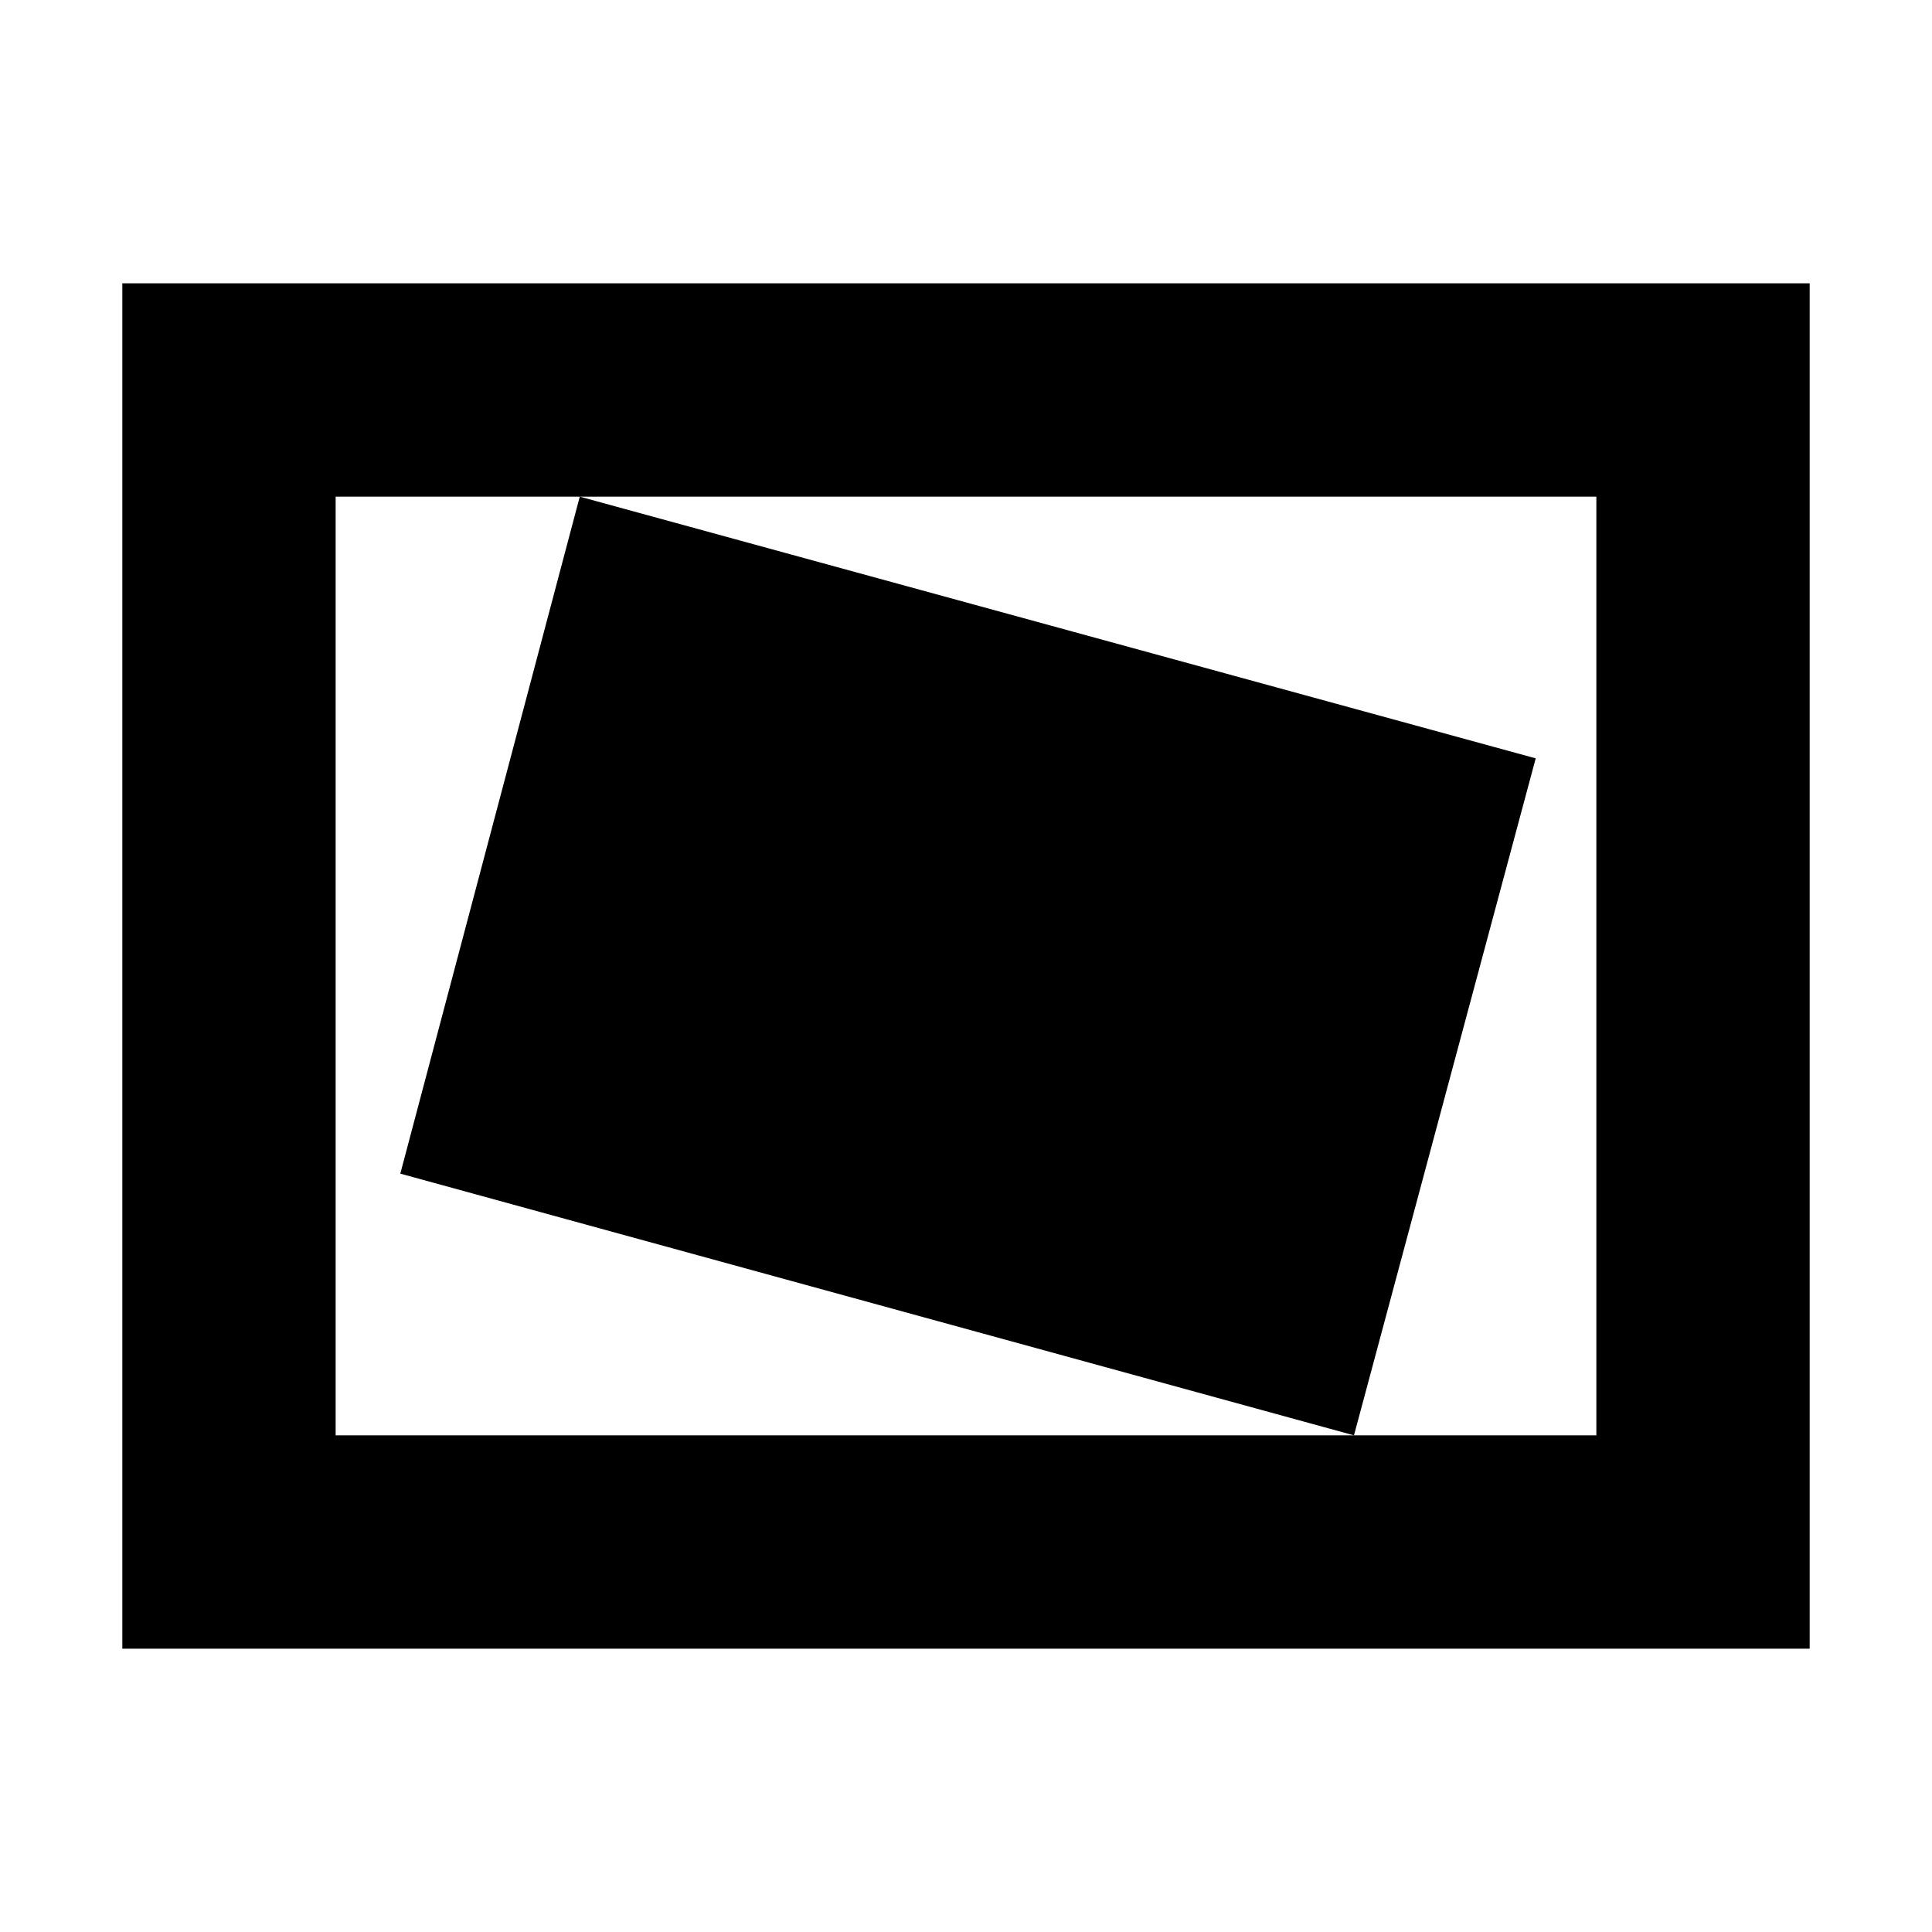<svg xmlns="http://www.w3.org/2000/svg" height="24" viewBox="0 -960 960 960" width="24"><path d="M481-480Zm191.782 233.217 90.305-336.391-475-130.043-89.174 336.391 473.869 130.043Zm-612 106.001v-678.436h838.436v678.436H60.782Zm106.001-106.001h626.434v-466.434H166.783v466.434Zm0 0v-466.434 466.434Z"/></svg>